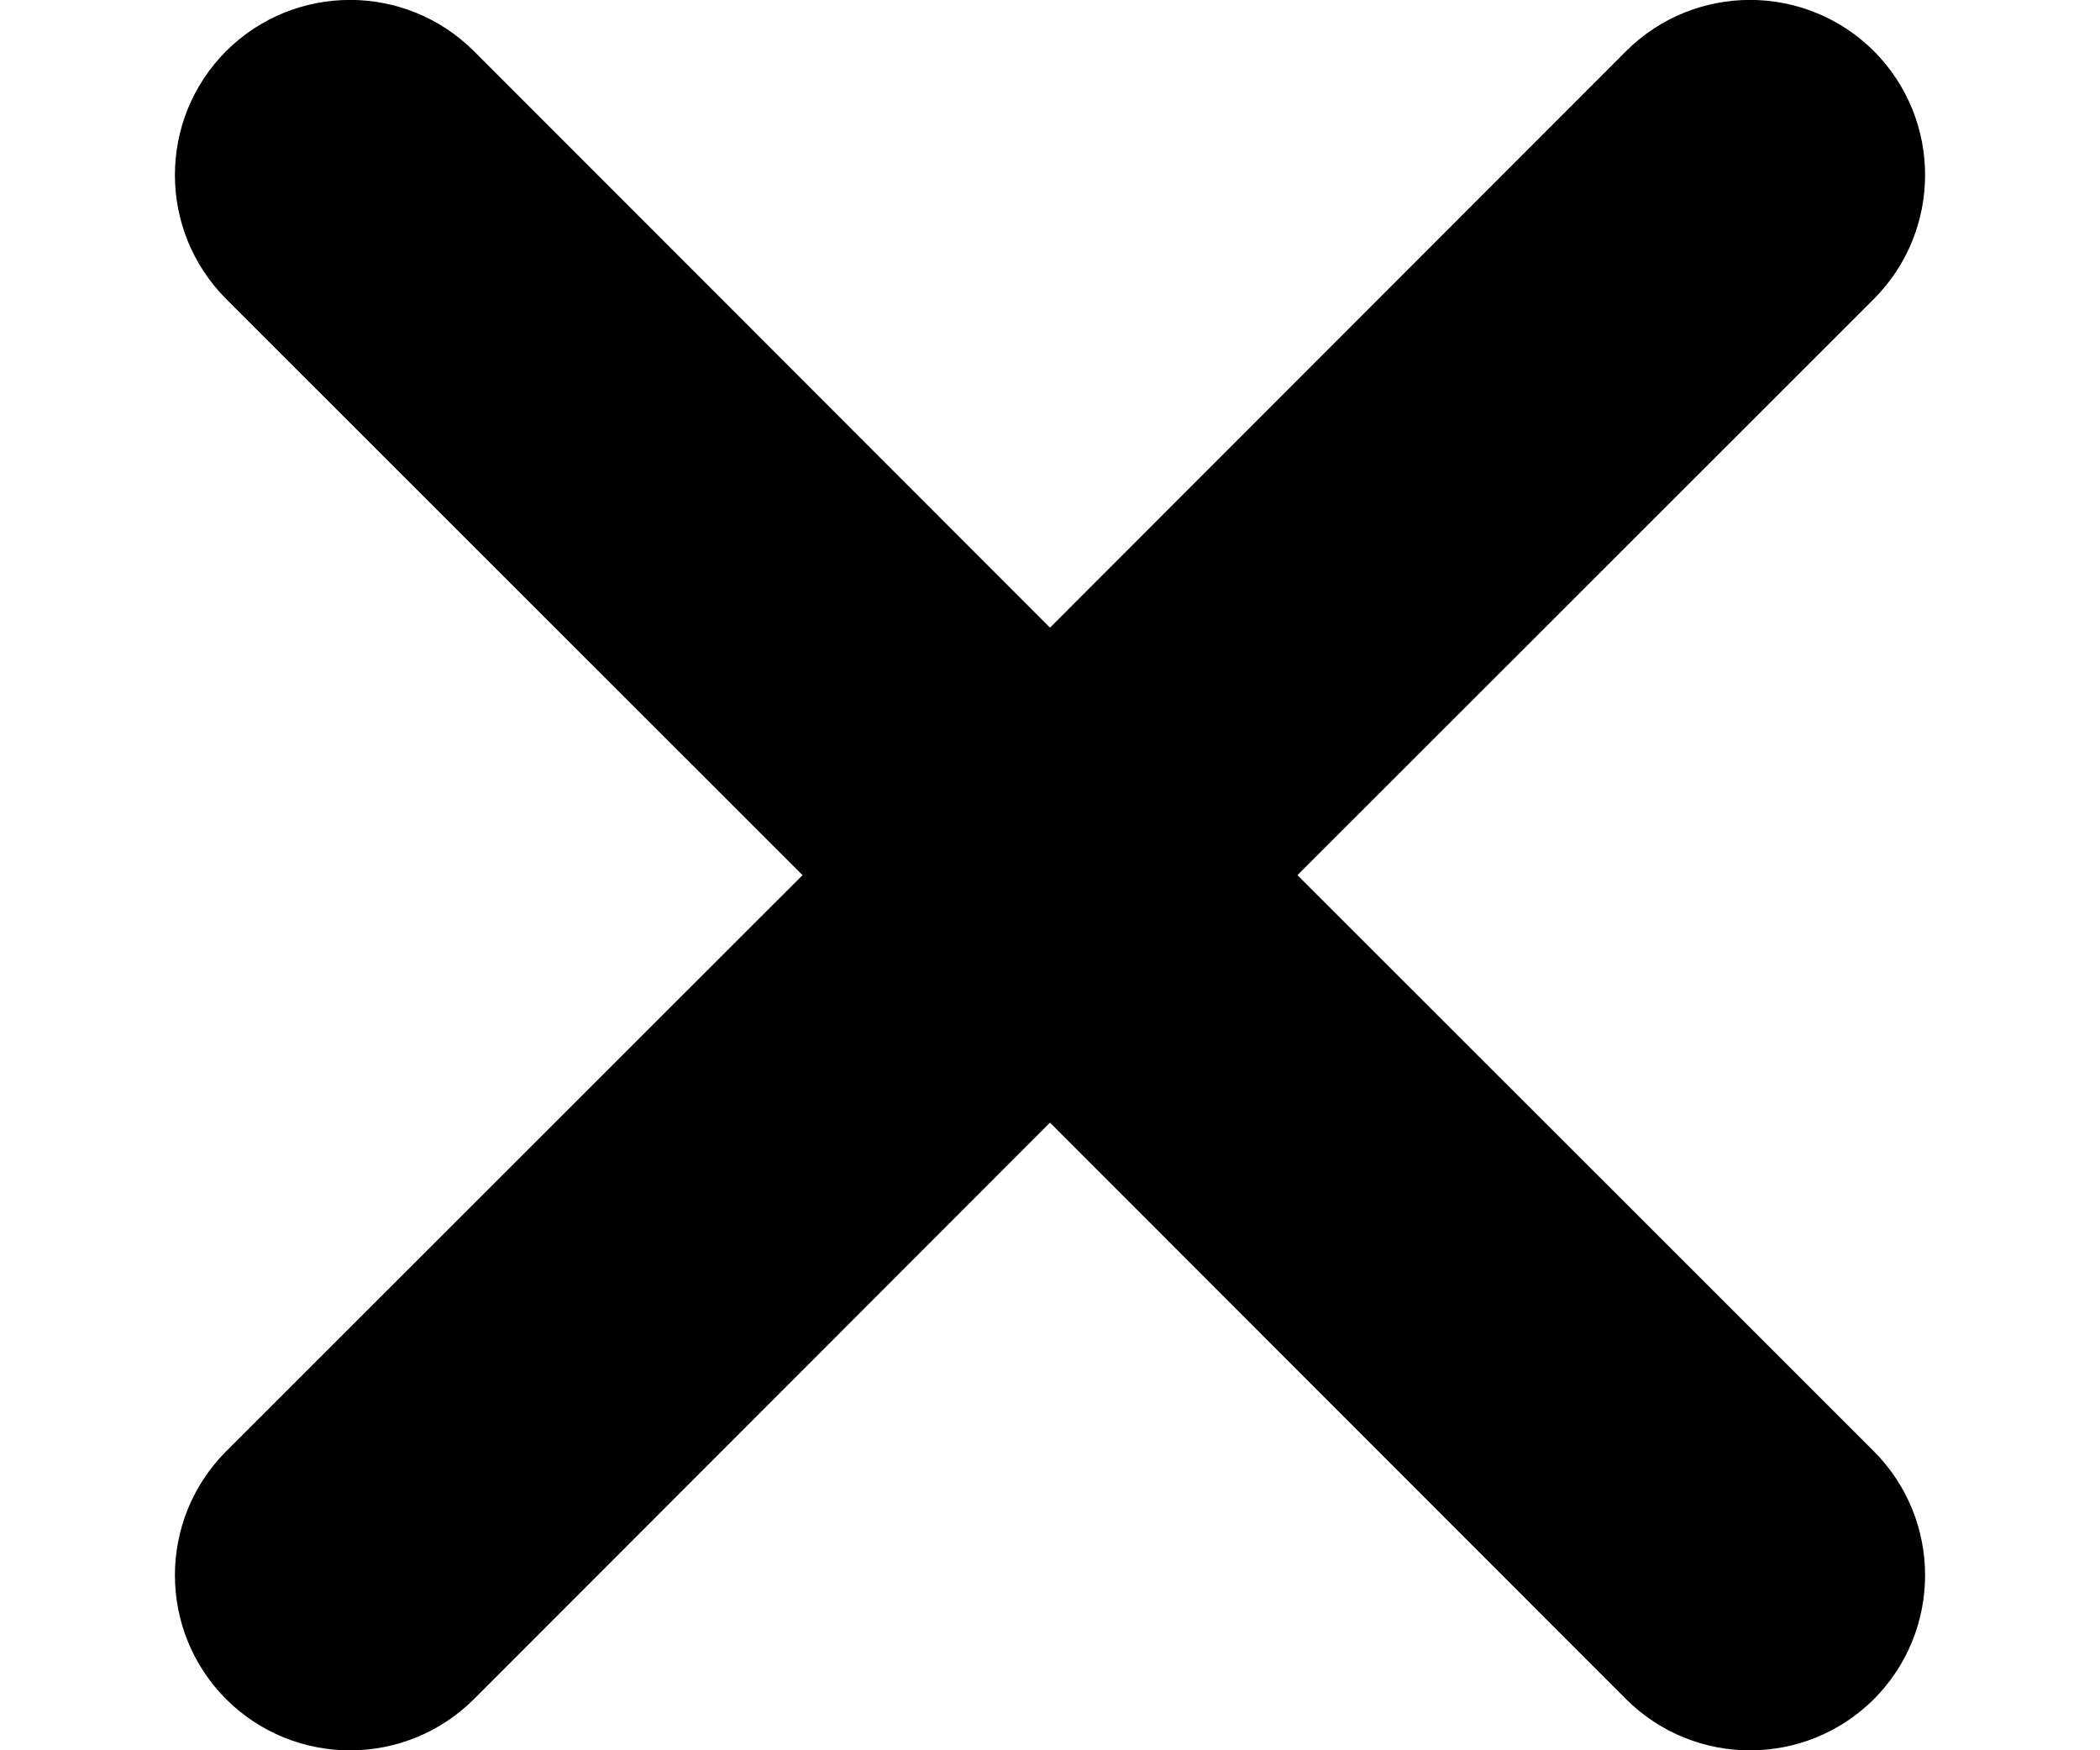<svg xmlns="http://www.w3.org/2000/svg" width="6" height="5" viewBox="0 0 6 5">
    <path fill-rule="evenodd" clip-rule="evenodd"
        d="M0.646 0.146C0.842 -0.049 1.158 -0.049 1.354 0.146L3 1.793L4.646 0.146C4.842 -0.049 5.158 -0.049 5.354 0.146C5.549 0.342 5.549 0.658 5.354 0.854L3.707 2.5L5.354 4.146C5.549 4.342 5.549 4.658 5.354 4.854C5.158 5.049 4.842 5.049 4.646 4.854L3 3.207L1.354 4.854C1.158 5.049 0.842 5.049 0.646 4.854C0.451 4.658 0.451 4.342 0.646 4.146L2.293 2.5L0.646 0.854C0.451 0.658 0.451 0.342 0.646 0.146Z" />
</svg>
